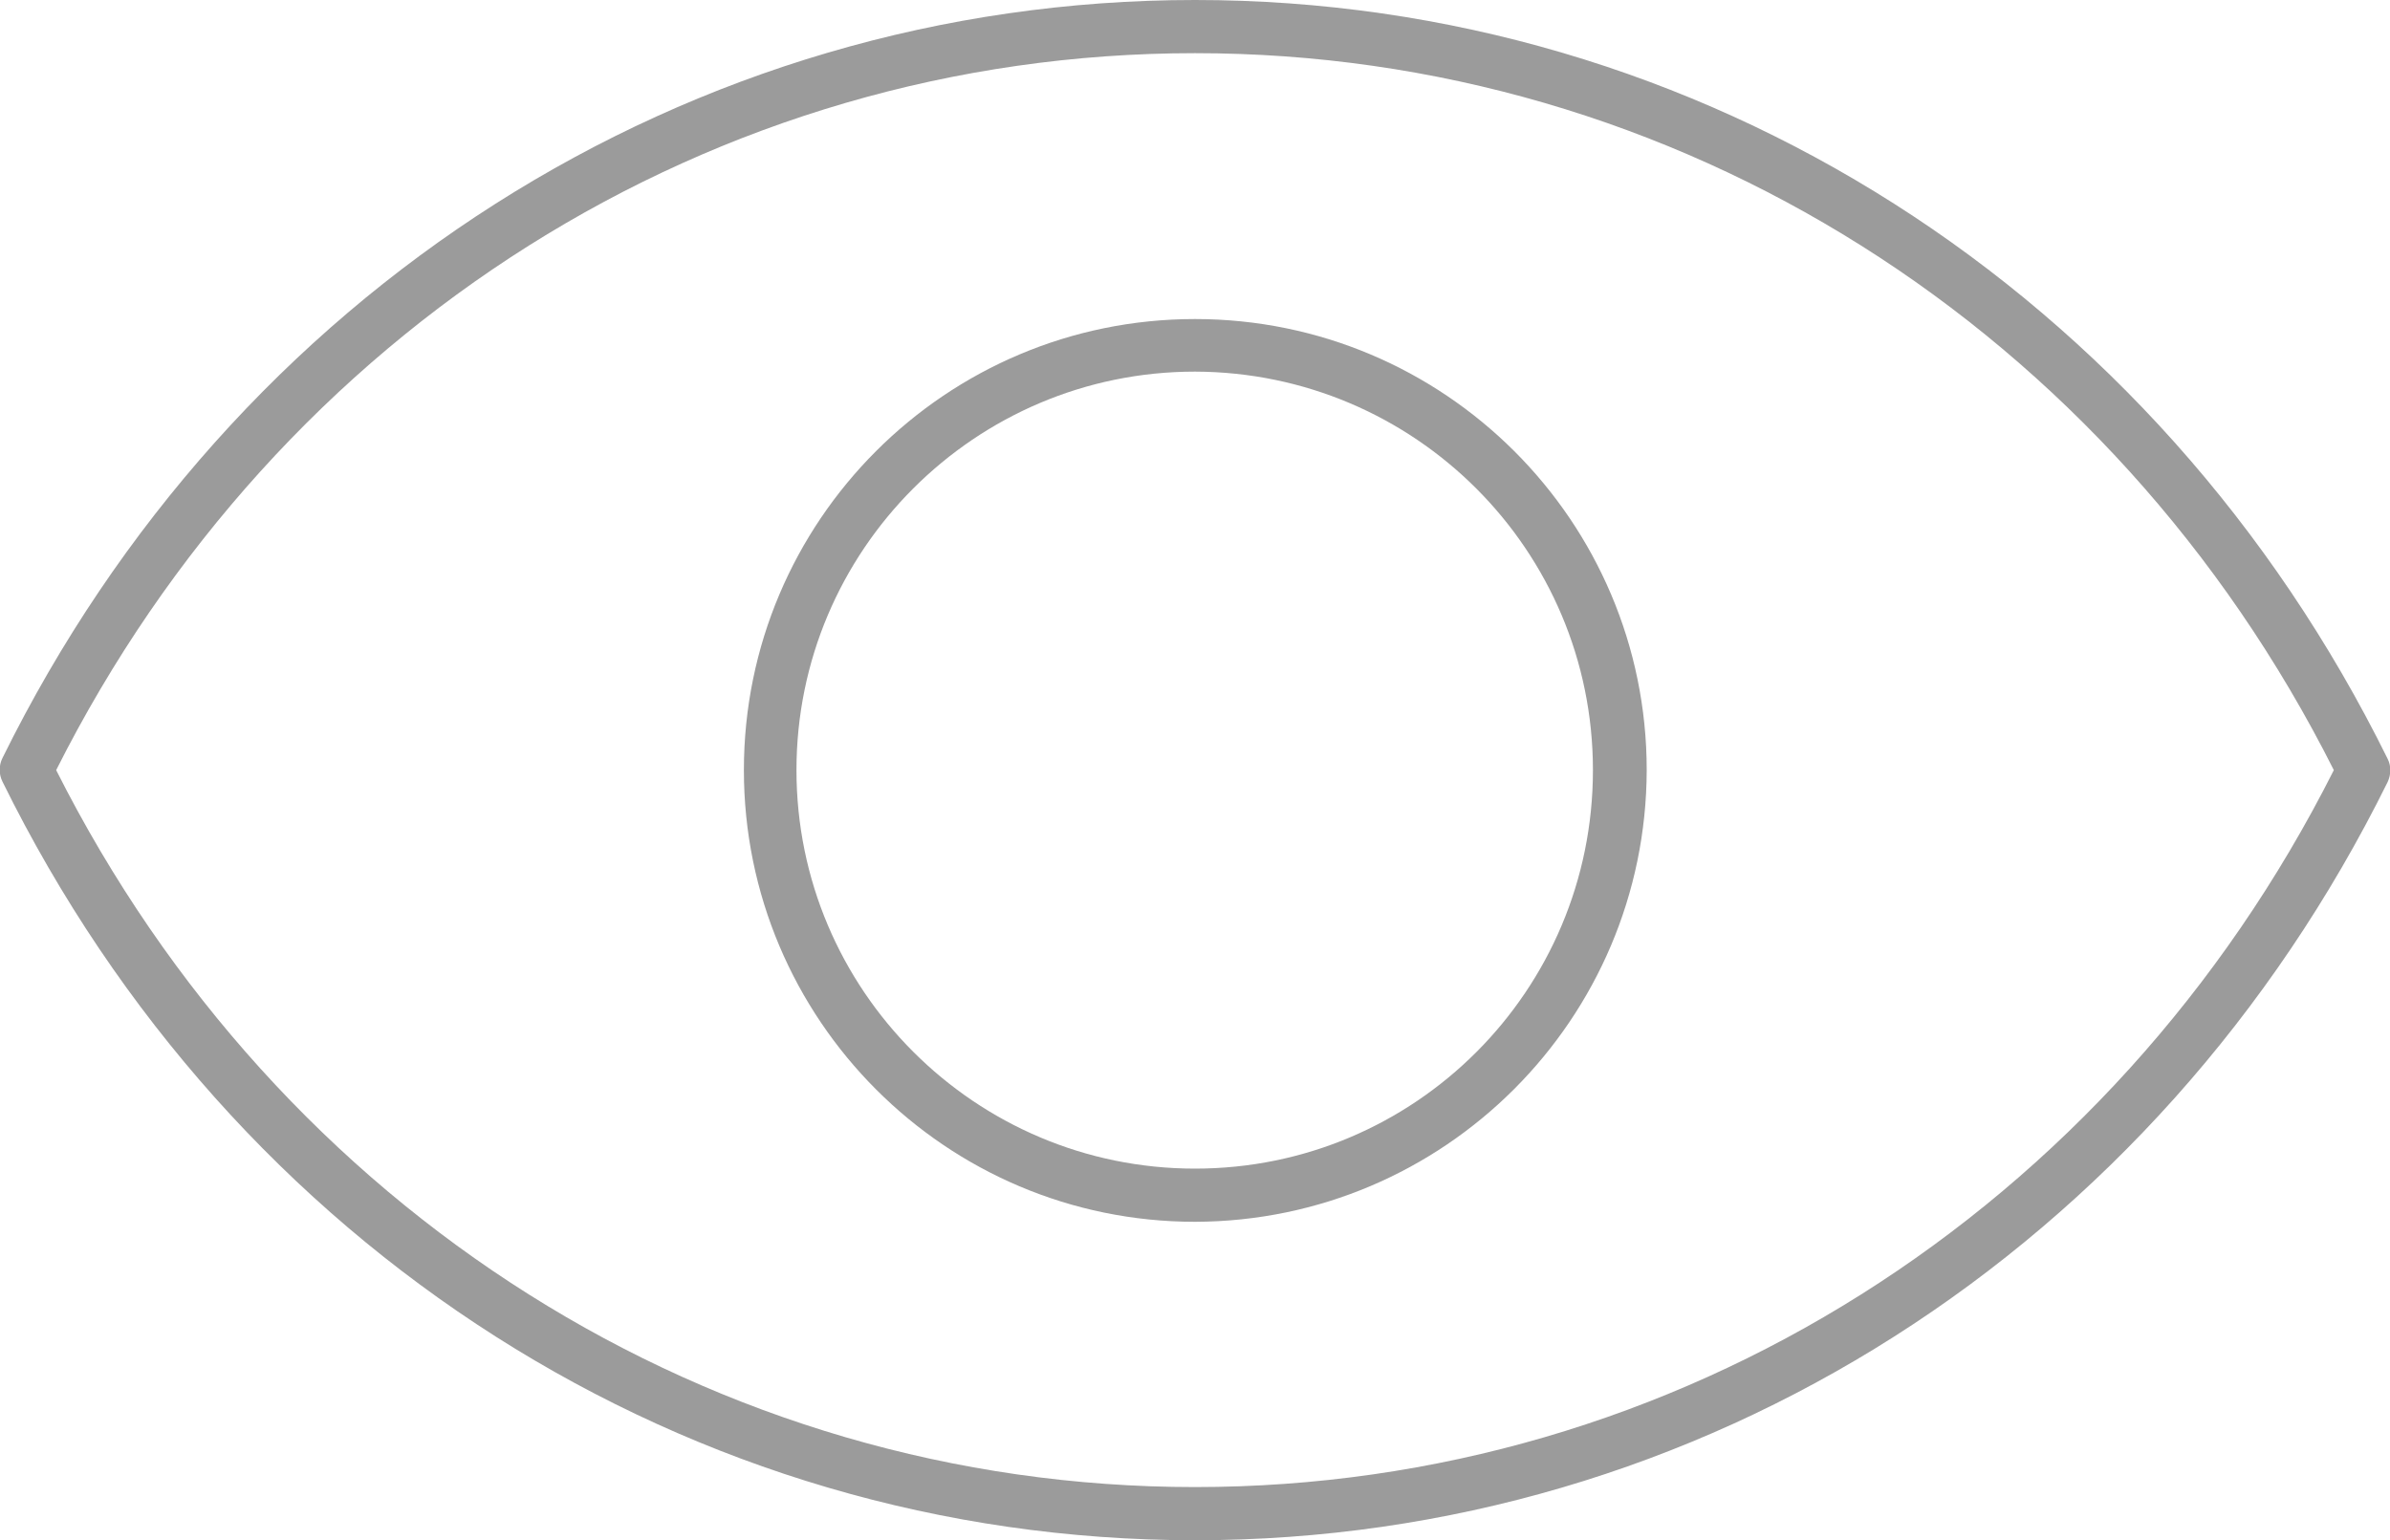 <?xml version="1.0" encoding="utf-8"?>
<!-- Generator: Adobe Illustrator 16.0.0, SVG Export Plug-In . SVG Version: 6.00 Build 0)  -->
<!DOCTYPE svg PUBLIC "-//W3C//DTD SVG 1.1//EN" "http://www.w3.org/Graphics/SVG/1.1/DTD/svg11.dtd">
<svg version="1.1" id="Layer_1" xmlns="http://www.w3.org/2000/svg" xmlns:xlink="http://www.w3.org/1999/xlink" x="0px" y="0px"
	 width="4px" height="2.578px" viewBox="0 2.711 4 2.578" enable-background="new 0 2.711 4 2.578" xml:space="preserve">
<title>eye-other</title>
<path fill="#9B9B9B" d="M2,5.289c-0.846,0-1.61-0.486-1.996-1.27c-0.006-0.012-0.006-0.027,0-0.039C0.39,3.197,1.154,2.711,2,2.711
	s1.609,0.486,1.996,1.27c0.006,0.012,0.006,0.026,0,0.039C3.609,4.803,2.846,5.289,2,5.289z M0.094,4C0.467,4.74,1.195,5.2,2,5.2
	S3.533,4.74,3.906,4C3.533,3.259,2.805,2.8,2,2.8S0.467,3.259,0.094,4z"/>
<path fill="#9B9B9B" d="M2,4.756C1.583,4.756,1.245,4.417,1.245,4S1.583,3.245,2,3.245S2.756,3.583,2.756,4l0,0
	C2.755,4.417,2.417,4.755,2,4.756z M2,3.333C1.632,3.333,1.333,3.632,1.333,4S1.632,4.667,2,4.667S2.666,4.369,2.666,4c0,0,0,0,0,0
	C2.666,3.632,2.368,3.334,2,3.333L2,3.333z"/>
</svg>
